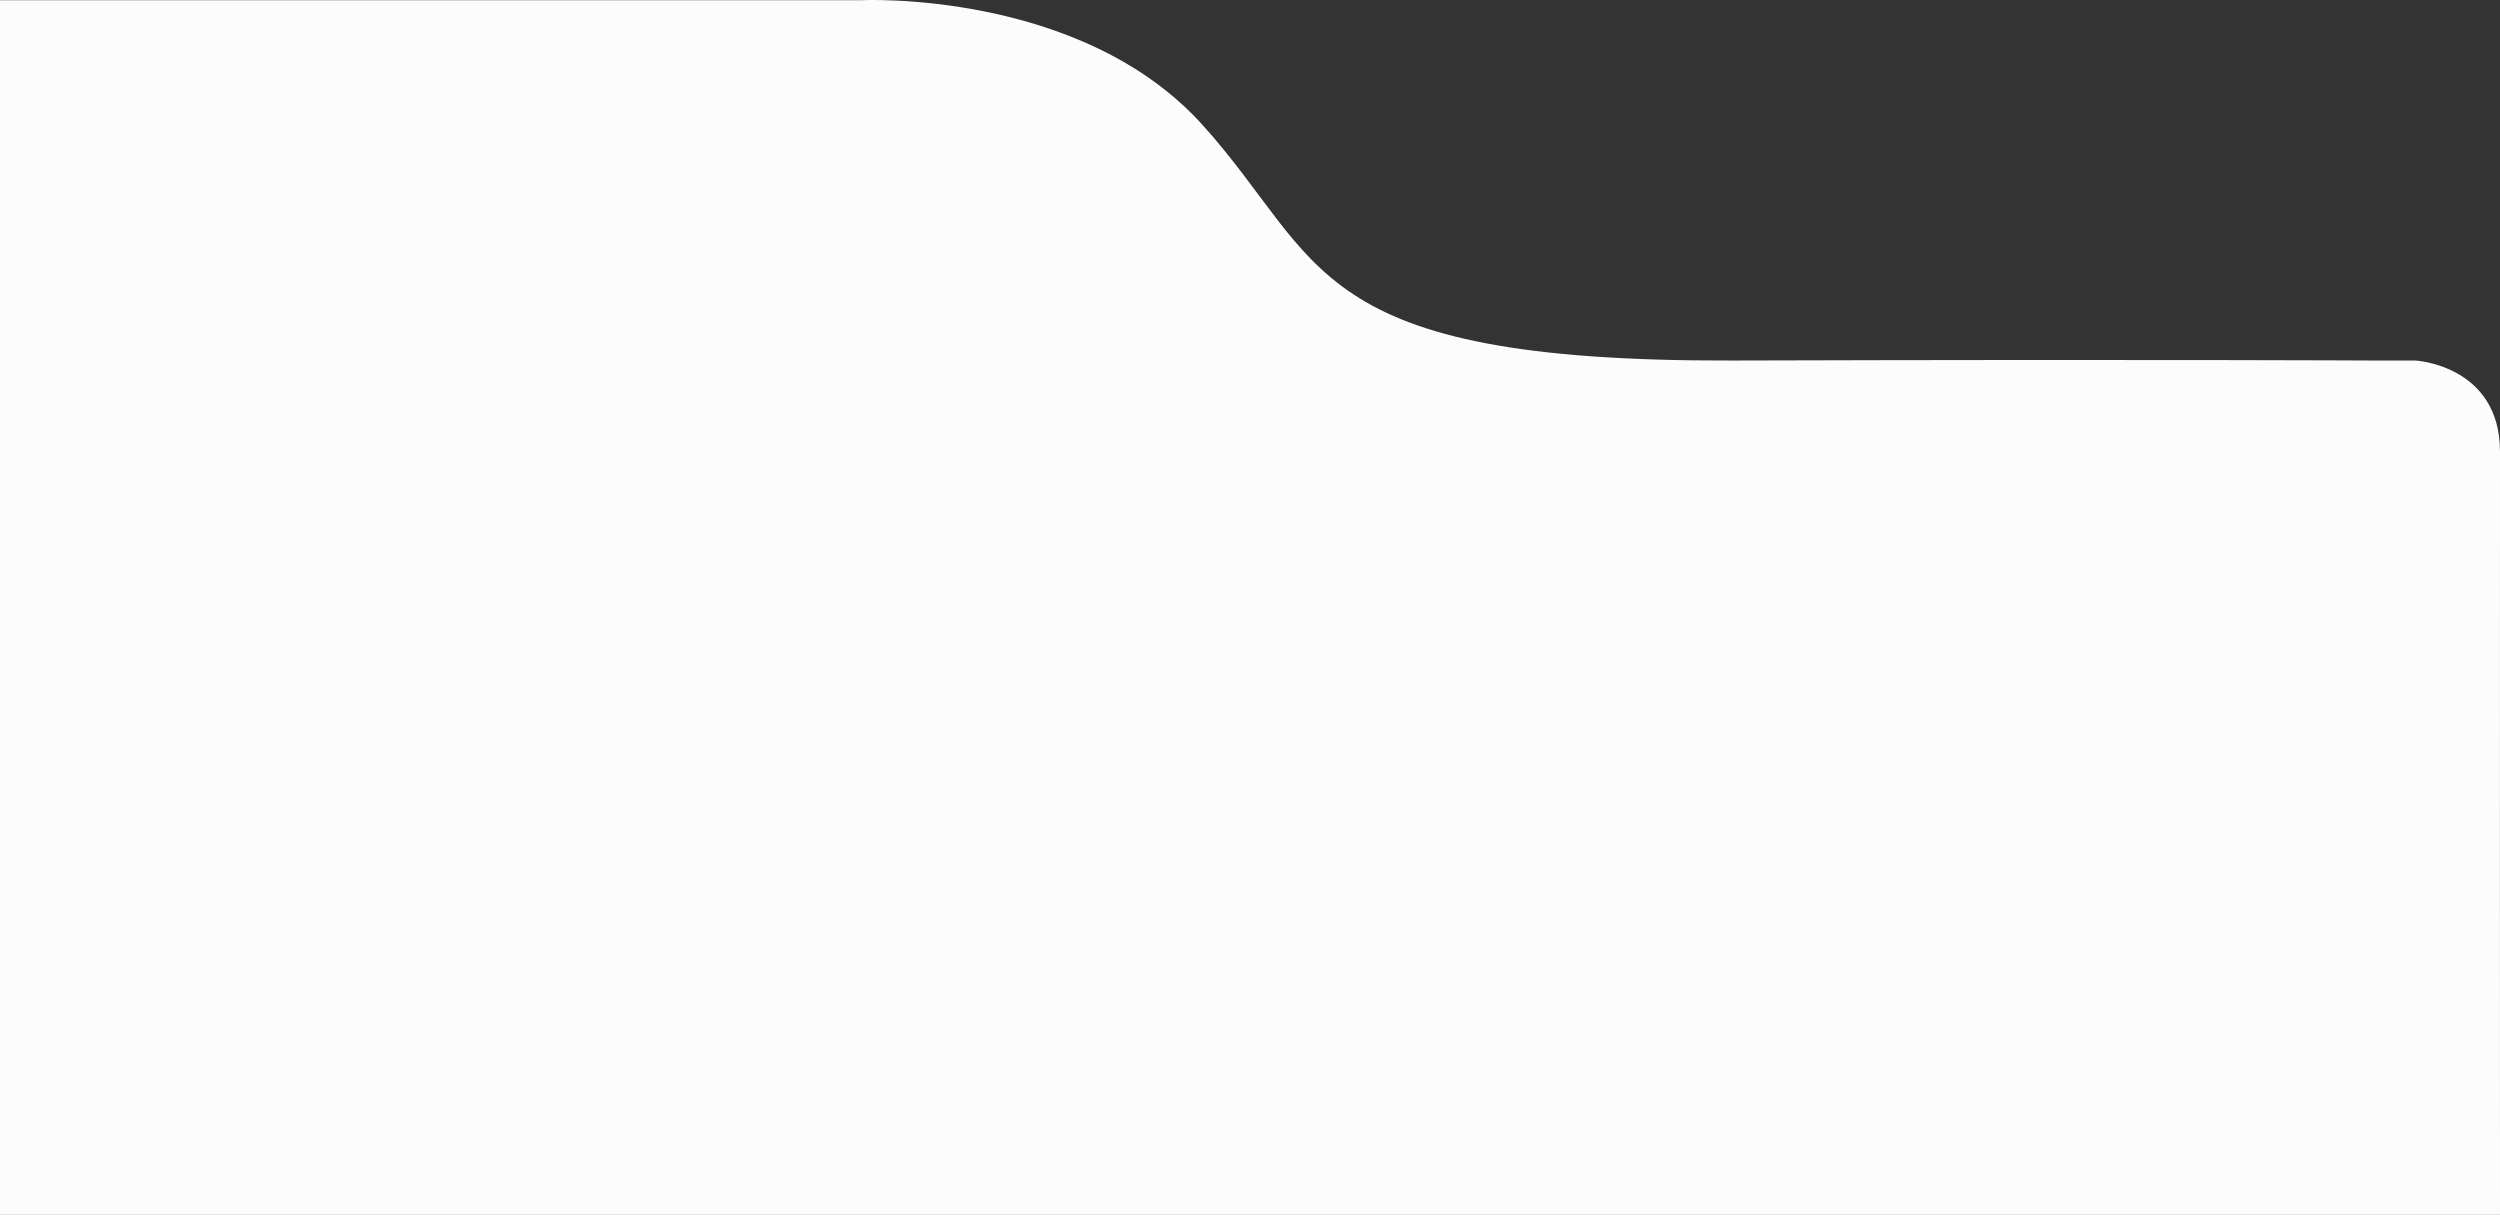 <svg width="1302" height="632.717" viewBox="0 0 1302 632.717" fill="none" xmlns="http://www.w3.org/2000/svg" xmlns:xlink="http://www.w3.org/1999/xlink">
	<rect x="0" y="0" width="1302" height="632.717" fill="#333333" stroke="none"/>
	<g style="mix-blend-mode:normal">
		<path d="M0 0.11L447.9 0.11C447.9 0.11 562.52 -5.72 626.34 65.13C690.16 135.98 679.89 188.39 901.78 187.76C1123.68 187.12 1236 187.76 1236 187.76L1258 187.76C1258 187.76 1302.06 190.24 1302 235.36C1301.93 280.49 1302 632.71 1302 632.71L0 632.71L0 0.11Z" fill="#FCFCFC" fill-opacity="1" fill-rule="nonzero"/>
		<path d="M447.9 0.11C447.9 0.11 562.52 -5.72 626.34 65.13C690.16 135.98 679.89 188.39 901.78 187.76C1123.68 187.12 1236 187.76 1236 187.76L1258 187.76C1258 187.76 1302.06 190.24 1302 235.36C1301.93 280.49 1302 632.71 1302 632.71L0 632.71L0 0.11L447.9 0.11Z" stroke="#707070" stroke-opacity="0" stroke-width="1"/>
	</g>
</svg>

